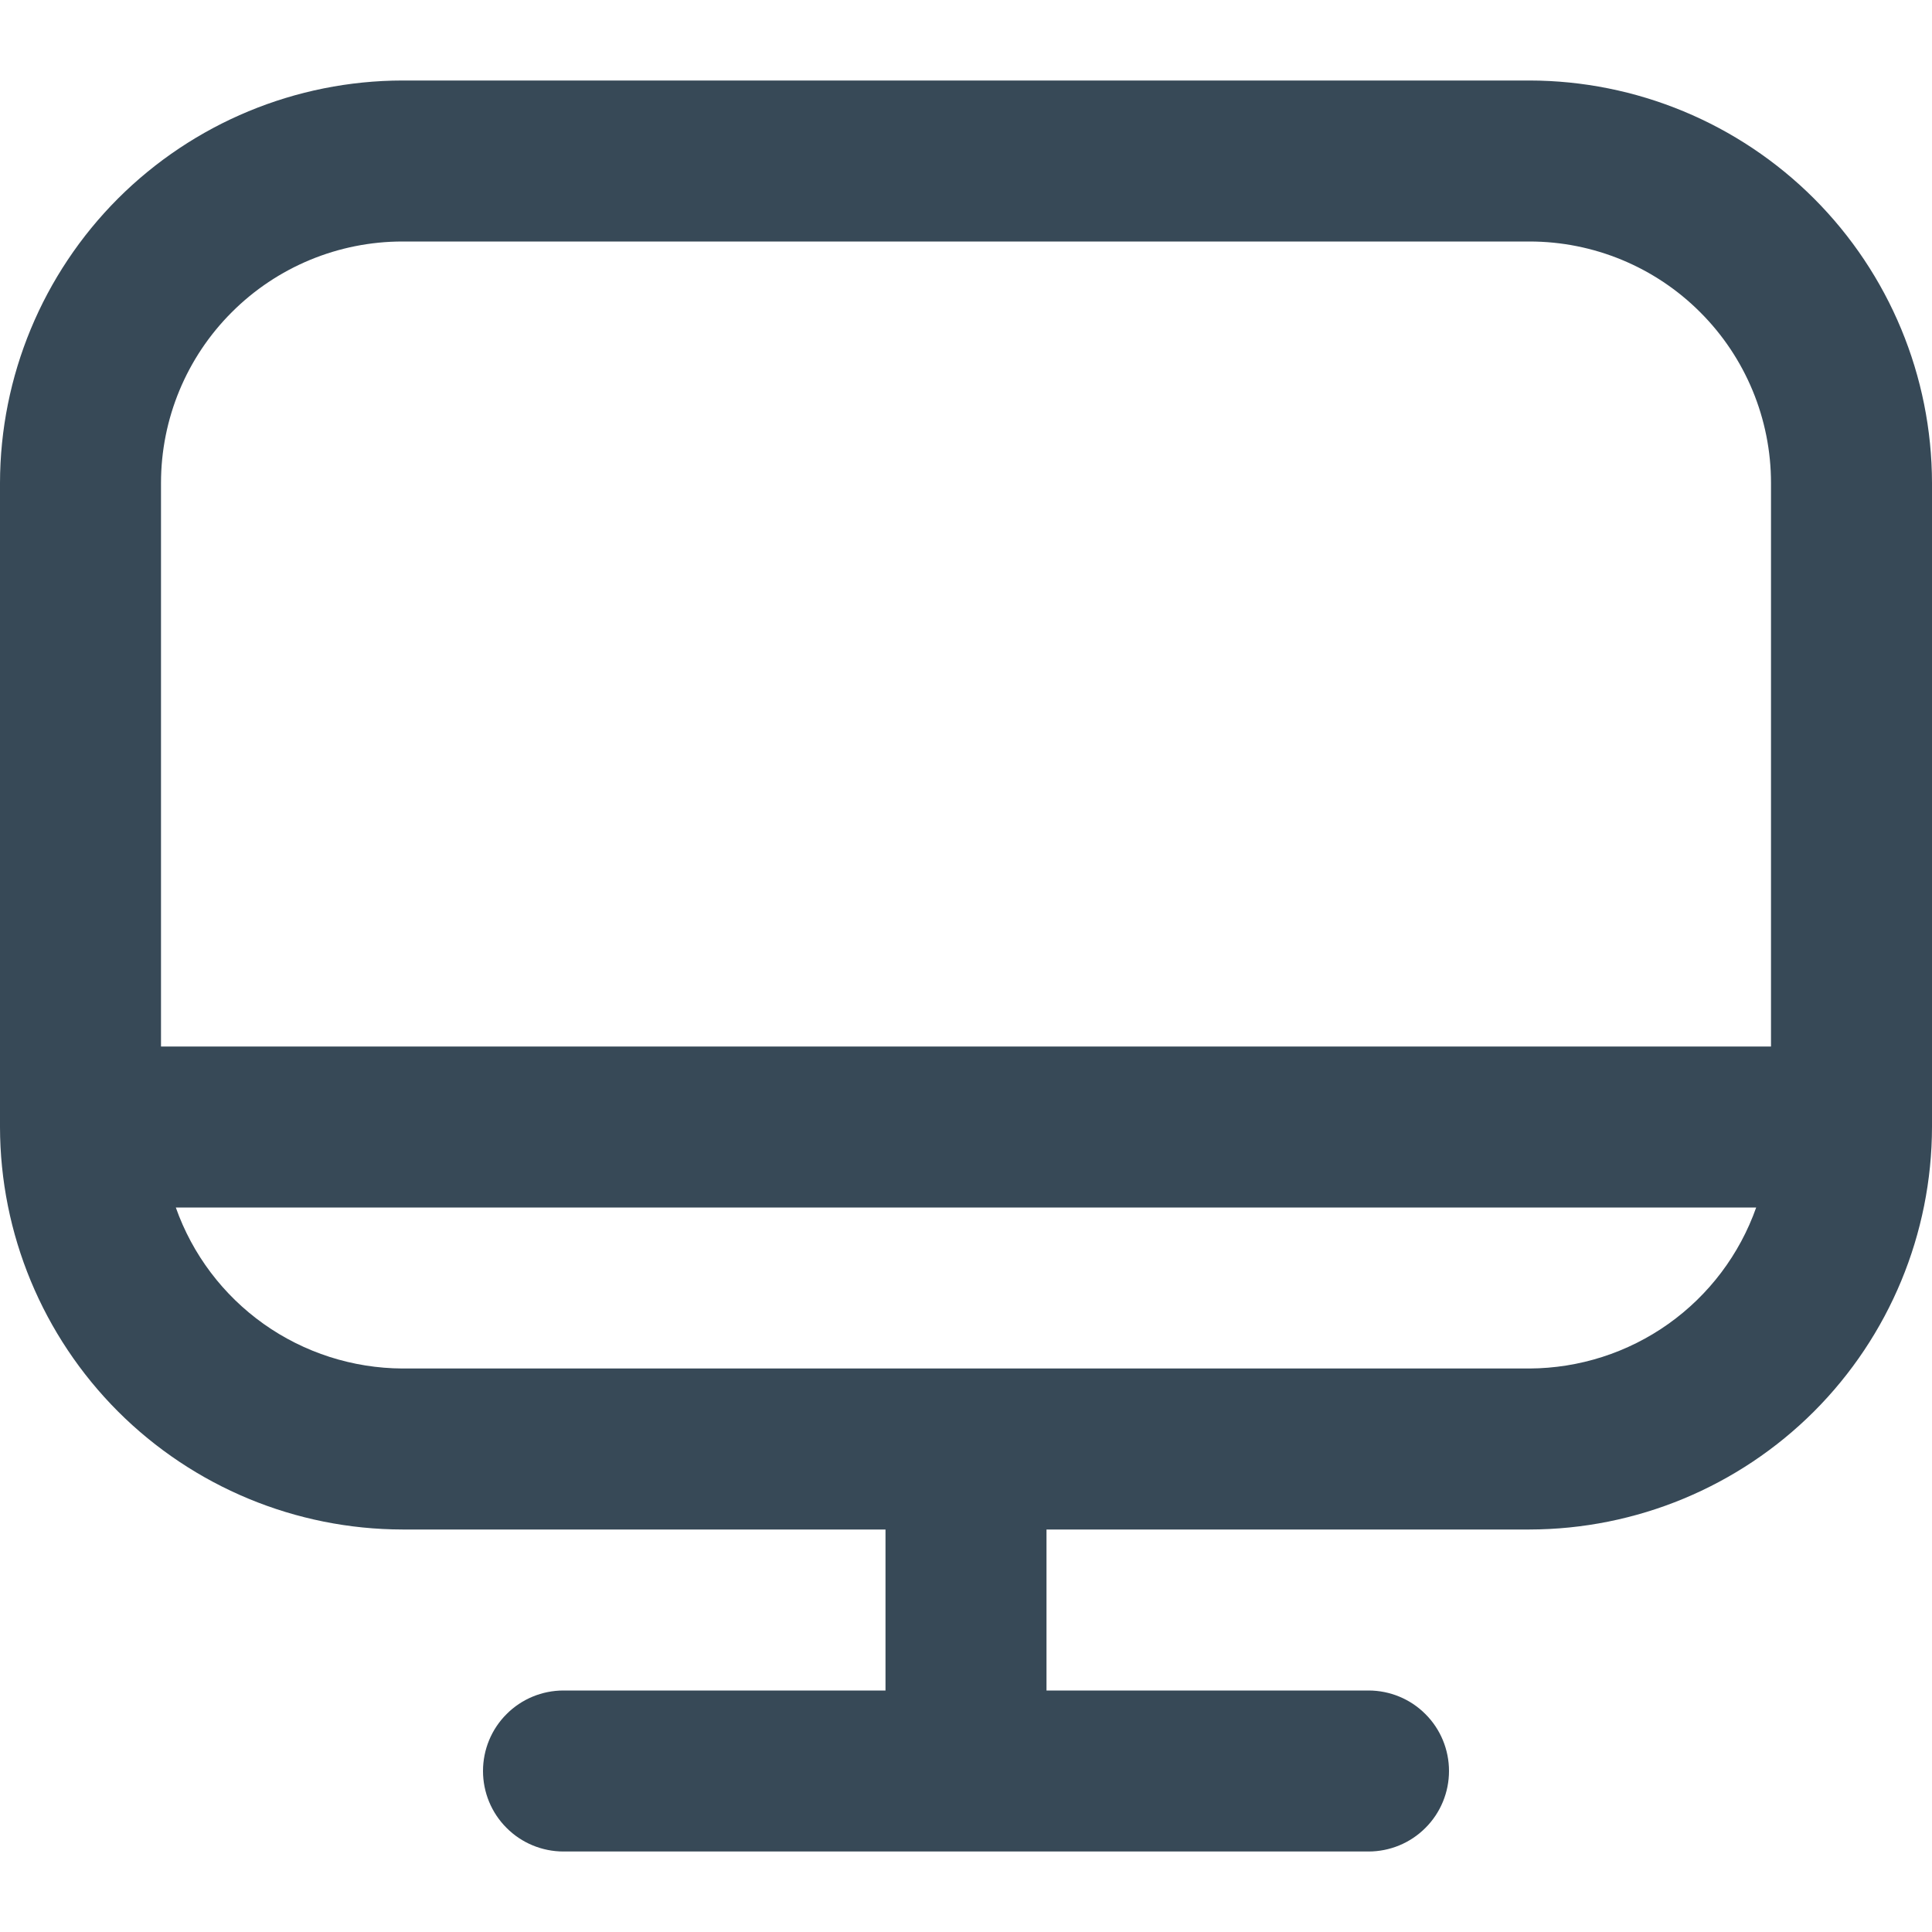 <svg width="24" height="24" viewBox="0 0 24 24" fill="none" xmlns="http://www.w3.org/2000/svg">
<path d="M19 1H5C3.674 1.002 2.404 1.529 1.466 2.466C0.529 3.404 0.002 4.674 0 6L0 14C0.002 15.326 0.529 16.596 1.466 17.534C2.404 18.471 3.674 18.998 5 19H11V21H7C6.735 21 6.48 21.105 6.293 21.293C6.105 21.48 6 21.735 6 22C6 22.265 6.105 22.52 6.293 22.707C6.48 22.895 6.735 23 7 23H17C17.265 23 17.52 22.895 17.707 22.707C17.895 22.52 18 22.265 18 22C18 21.735 17.895 21.48 17.707 21.293C17.52 21.105 17.265 21 17 21H13V19H19C20.326 18.998 21.596 18.471 22.534 17.534C23.471 16.596 23.998 15.326 24 14V6C23.998 4.674 23.471 3.404 22.534 2.466C21.596 1.529 20.326 1.002 19 1ZM5 3H19C19.796 3 20.559 3.316 21.121 3.879C21.684 4.441 22 5.204 22 6V13H2V6C2 5.204 2.316 4.441 2.879 3.879C3.441 3.316 4.204 3 5 3ZM19 17H5C4.382 16.997 3.779 16.804 3.275 16.446C2.771 16.088 2.39 15.583 2.184 15H21.816C21.61 15.583 21.229 16.088 20.725 16.446C20.221 16.804 19.618 16.997 19 17Z" fill="#374957"/>
</svg>
